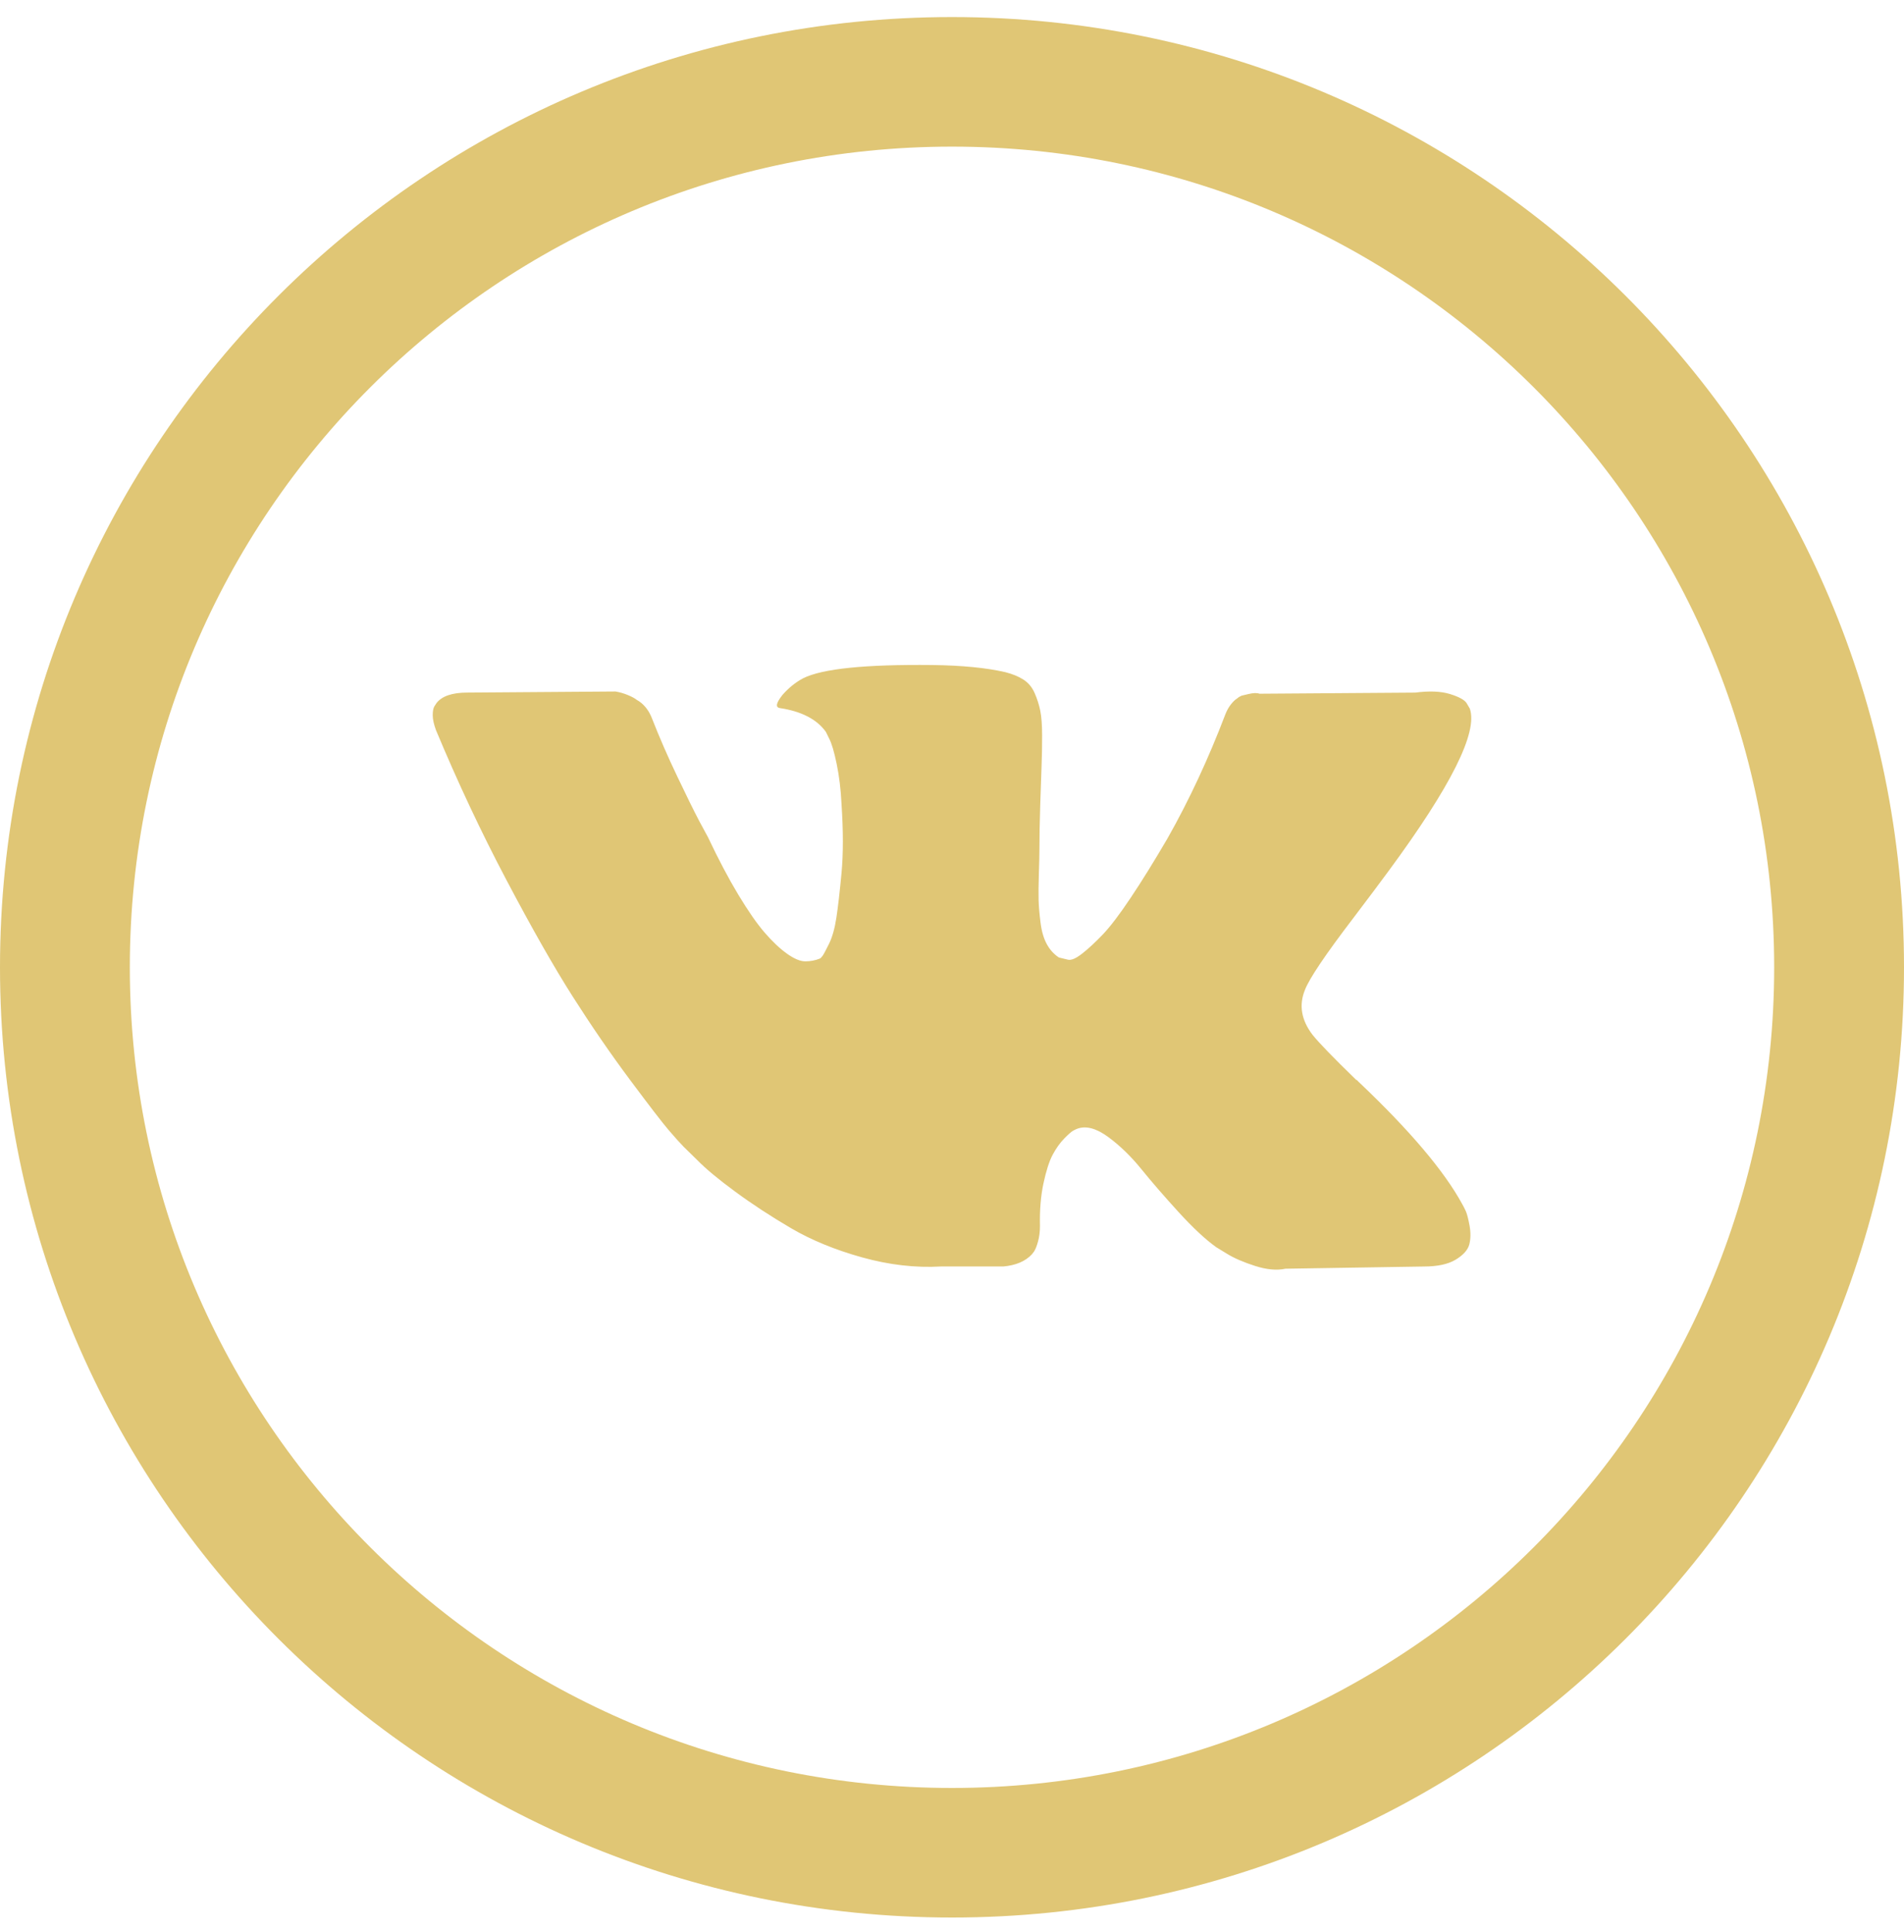 <svg width="70" height="71" viewBox="0 0 70 71" fill="none" xmlns="http://www.w3.org/2000/svg">
<path d="M37.979 20.071C37.933 19.97 37.89 19.885 37.85 19.818C37.188 18.601 35.922 17.107 34.053 15.335L34.013 15.295L33.994 15.275L33.974 15.254H33.954C33.106 14.43 32.569 13.875 32.344 13.591C31.932 13.05 31.84 12.503 32.065 11.948C32.224 11.529 32.821 10.644 33.854 9.291C34.398 8.575 34.828 8 35.146 7.568C37.439 4.458 38.433 2.47 38.128 1.605L38.01 1.403C37.93 1.281 37.725 1.17 37.394 1.068C37.062 0.967 36.638 0.95 36.121 1.017L30.396 1.058C30.303 1.024 30.171 1.027 29.998 1.068C29.826 1.109 29.74 1.129 29.74 1.129L29.64 1.18L29.561 1.241C29.495 1.281 29.422 1.352 29.342 1.454C29.263 1.555 29.197 1.673 29.144 1.808C28.52 3.444 27.812 4.966 27.016 6.372C26.526 7.21 26.076 7.937 25.664 8.552C25.254 9.167 24.909 9.62 24.631 9.911C24.352 10.201 24.101 10.434 23.875 10.61C23.65 10.786 23.478 10.861 23.359 10.834C23.239 10.806 23.127 10.779 23.02 10.752C22.835 10.63 22.686 10.465 22.573 10.255C22.46 10.046 22.384 9.782 22.345 9.464C22.305 9.146 22.282 8.873 22.275 8.643C22.269 8.413 22.272 8.088 22.285 7.669C22.299 7.25 22.305 6.966 22.305 6.817C22.305 6.304 22.315 5.746 22.335 5.144C22.355 4.543 22.371 4.066 22.384 3.715C22.398 3.363 22.404 2.991 22.404 2.599C22.404 2.207 22.381 1.899 22.335 1.676C22.289 1.453 22.219 1.237 22.126 1.027C22.034 0.818 21.897 0.655 21.719 0.54C21.54 0.425 21.318 0.334 21.053 0.266C20.351 0.104 19.456 0.017 18.369 0.003C15.904 -0.024 14.32 0.138 13.618 0.49C13.339 0.638 13.088 0.841 12.862 1.098C12.624 1.396 12.591 1.558 12.763 1.585C13.558 1.706 14.121 1.997 14.452 2.457L14.572 2.7C14.665 2.876 14.758 3.187 14.85 3.633C14.943 4.079 15.003 4.573 15.029 5.113C15.095 6.101 15.095 6.946 15.029 7.649C14.963 8.352 14.9 8.899 14.84 9.292C14.78 9.684 14.691 10.001 14.572 10.245C14.452 10.488 14.373 10.637 14.333 10.691C14.293 10.745 14.26 10.779 14.234 10.792C14.062 10.86 13.883 10.894 13.697 10.894C13.511 10.894 13.286 10.799 13.021 10.61C12.756 10.42 12.481 10.16 12.196 9.829C11.911 9.497 11.59 9.034 11.232 8.44C10.874 7.845 10.503 7.142 10.119 6.33L9.801 5.742C9.602 5.364 9.33 4.812 8.986 4.089C8.641 3.366 8.336 2.666 8.071 1.99C7.965 1.706 7.806 1.49 7.594 1.341L7.495 1.28C7.429 1.226 7.322 1.169 7.177 1.108C7.031 1.047 6.879 1.003 6.72 0.976L1.273 1.016C0.716 1.016 0.338 1.145 0.139 1.402L0.06 1.523C0.02 1.591 0 1.699 0 1.848C0 1.997 0.04 2.179 0.119 2.395C0.915 4.302 1.779 6.141 2.714 7.912C3.648 9.683 4.46 11.11 5.149 12.191C5.838 13.273 6.54 14.294 7.256 15.254C7.972 16.214 8.445 16.829 8.677 17.099C8.909 17.37 9.092 17.573 9.224 17.708L9.721 18.194C10.039 18.519 10.506 18.908 11.123 19.36C11.739 19.814 12.421 20.26 13.17 20.7C13.919 21.139 14.79 21.497 15.784 21.774C16.779 22.051 17.746 22.163 18.687 22.109H20.973C21.437 22.068 21.788 21.919 22.027 21.663L22.106 21.561C22.159 21.48 22.209 21.355 22.255 21.186C22.301 21.017 22.325 20.831 22.325 20.628C22.311 20.047 22.354 19.523 22.453 19.057C22.553 18.591 22.666 18.239 22.792 18.002C22.918 17.766 23.061 17.566 23.219 17.404C23.378 17.242 23.491 17.144 23.558 17.11C23.624 17.076 23.676 17.053 23.716 17.039C24.034 16.931 24.408 17.036 24.84 17.354C25.27 17.672 25.674 18.064 26.052 18.53C26.43 18.997 26.884 19.52 27.414 20.102C27.944 20.683 28.408 21.116 28.805 21.4L29.203 21.643C29.468 21.806 29.813 21.954 30.237 22.09C30.661 22.225 31.032 22.259 31.35 22.191L36.439 22.11C36.943 22.11 37.334 22.025 37.612 21.856C37.89 21.687 38.056 21.501 38.109 21.299C38.162 21.096 38.165 20.866 38.119 20.609C38.072 20.352 38.026 20.173 37.979 20.071Z" transform="translate(15.909 24.439)" fill="#E0C675"/>
<path fill-rule="evenodd" clip-rule="evenodd" d="M35 65.087C51.694 65.087 65.227 51.583 65.227 34.925C65.227 18.267 51.694 4.762 35 4.762C18.306 4.762 4.773 18.267 4.773 34.925C4.773 51.583 18.306 65.087 35 65.087ZM35 69.849C54.33 69.849 70 54.213 70 34.925C70 15.636 54.33 0 35 0C15.67 0 0 15.636 0 34.925C0 54.213 15.67 69.849 35 69.849Z" transform="translate(0 0.627)" fill="#E0C675"/>
</svg>
